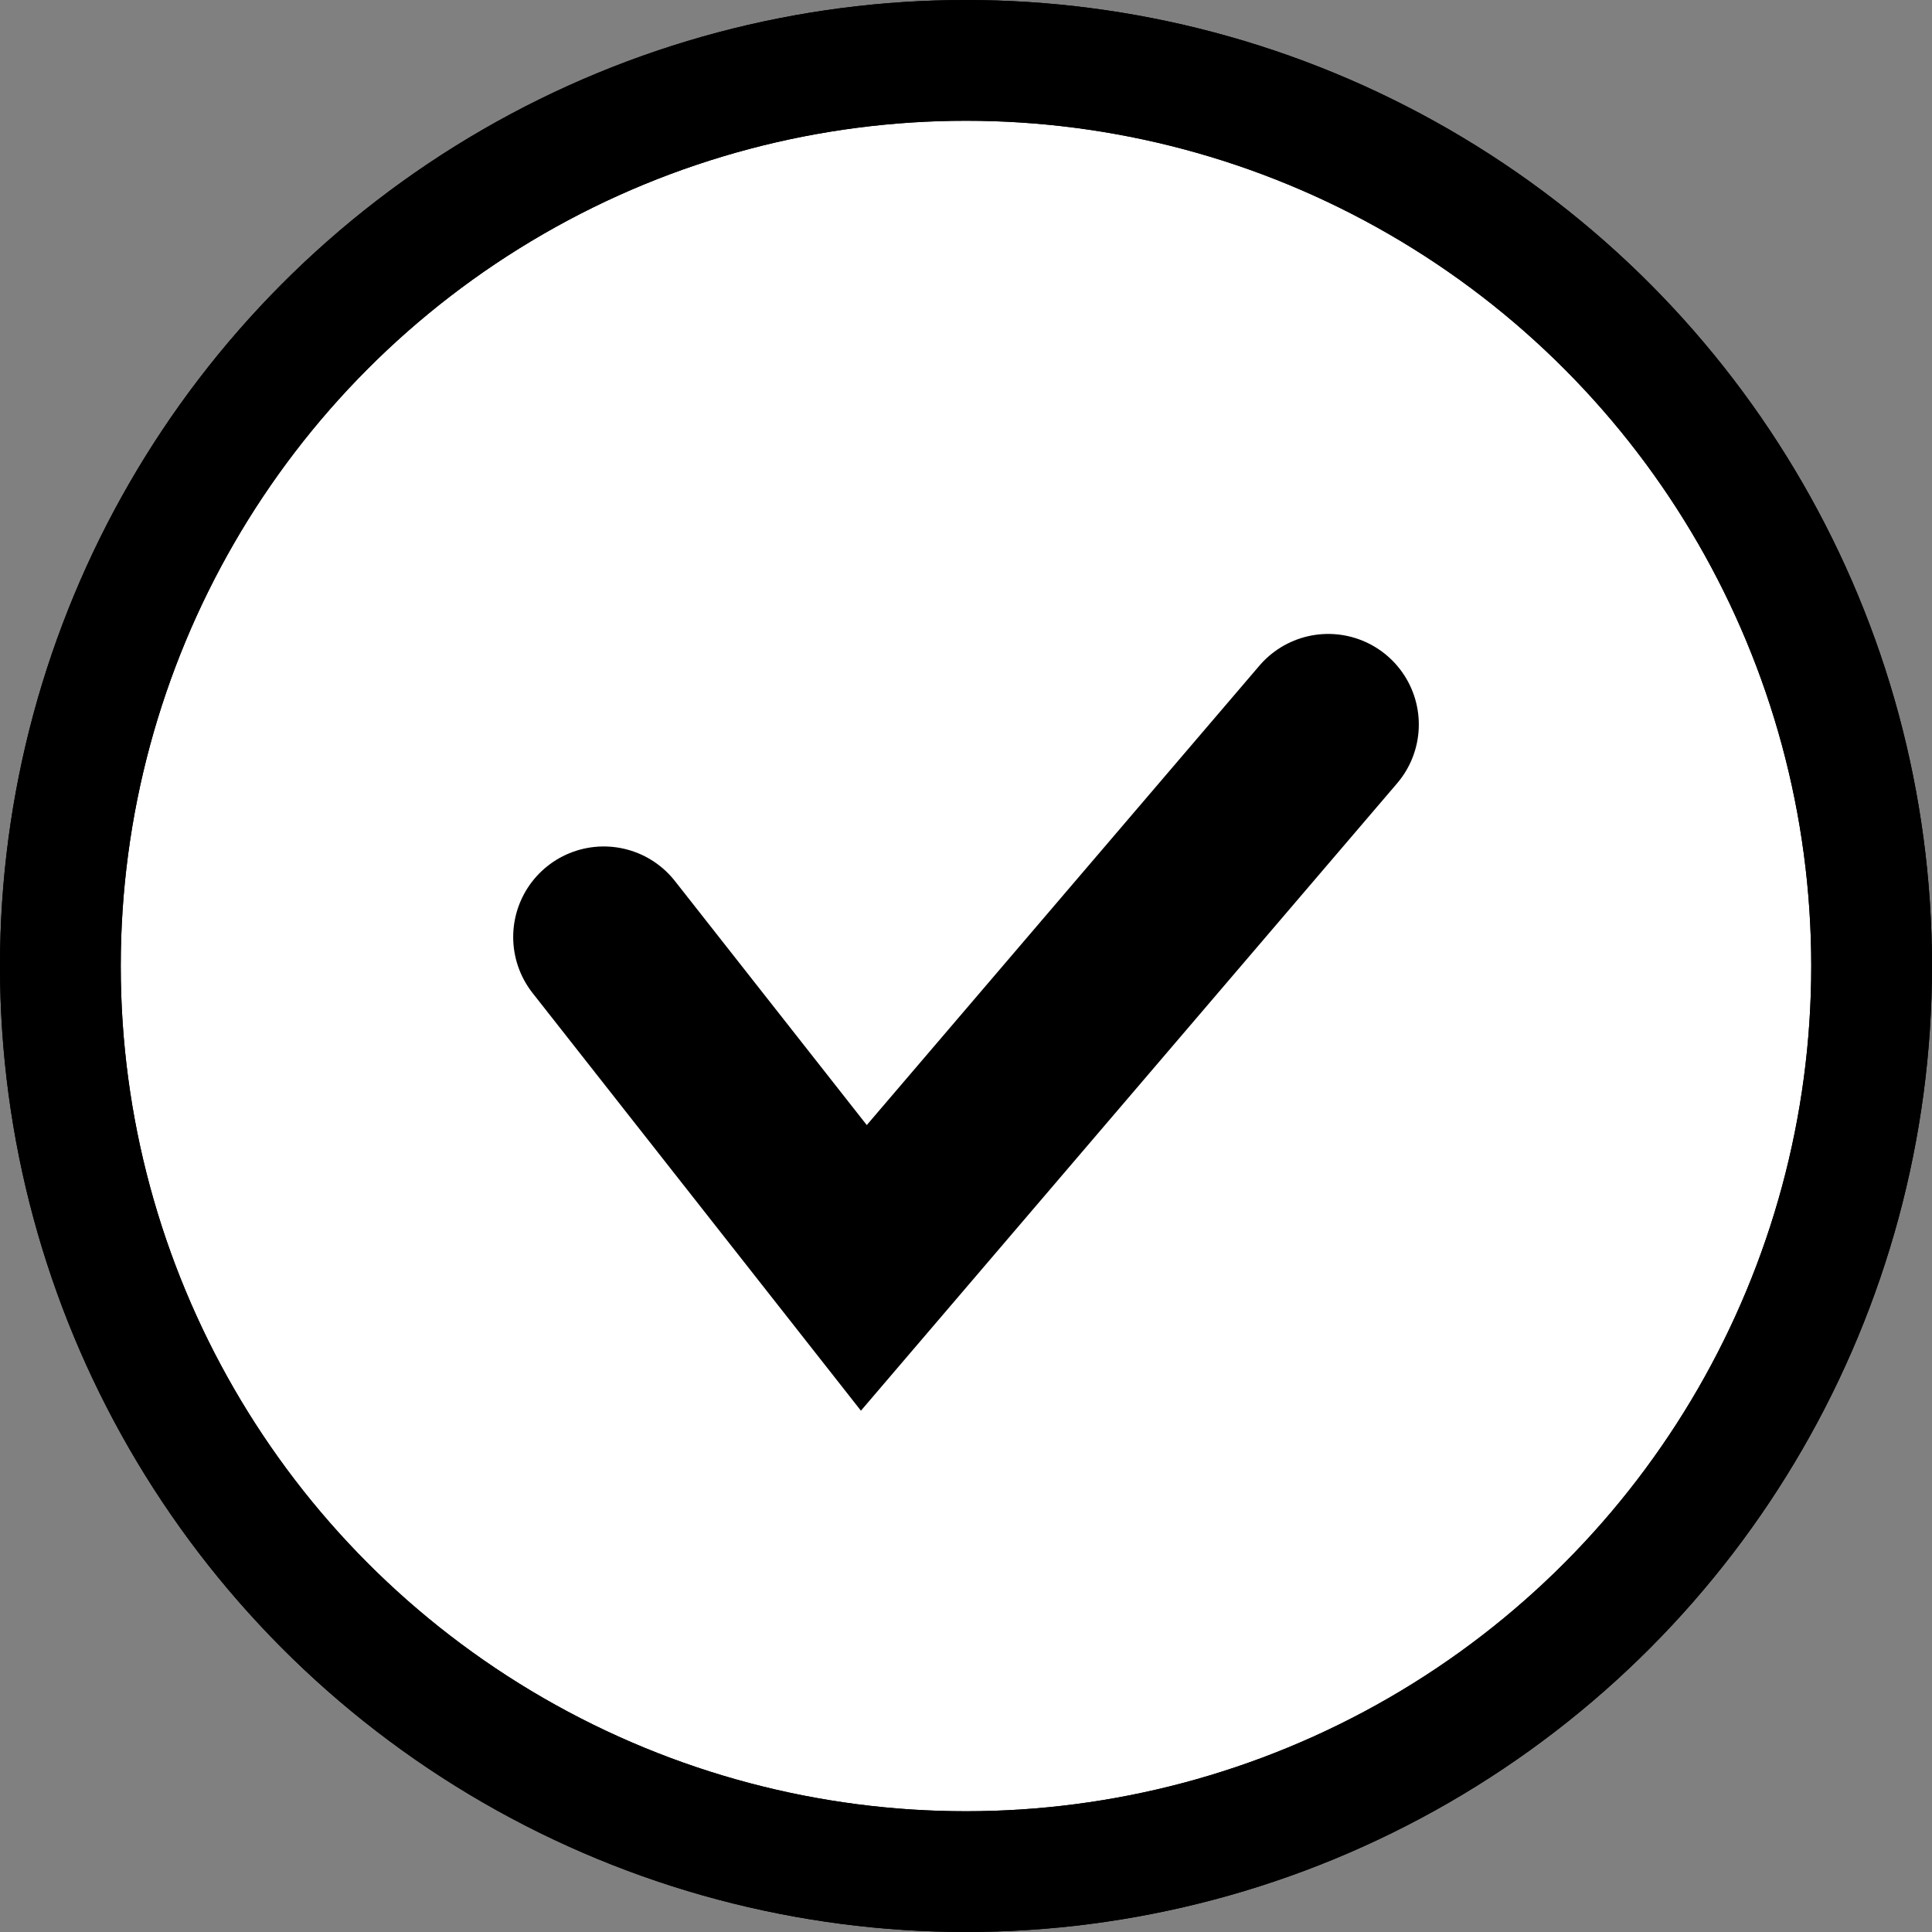 <svg width="16" height="16" viewBox="0 0 16 16" fill="none" xmlns="http://www.w3.org/2000/svg">
<rect x="0" y="0" width="16" height="16" fill="#808080" stroke="none"/>
<circle cx="8" cy="8" r="7.5" fill="white"/>
<circle cx="8" cy="8" r="7.5" stroke="black"/>
<circle cx="8" cy="8" r="7.5" stroke="black"/>
<path d="M5 7.76L7.154 10.5L11 6" stroke="black" stroke-width="1.5" stroke-linecap="round"/>
</svg>
